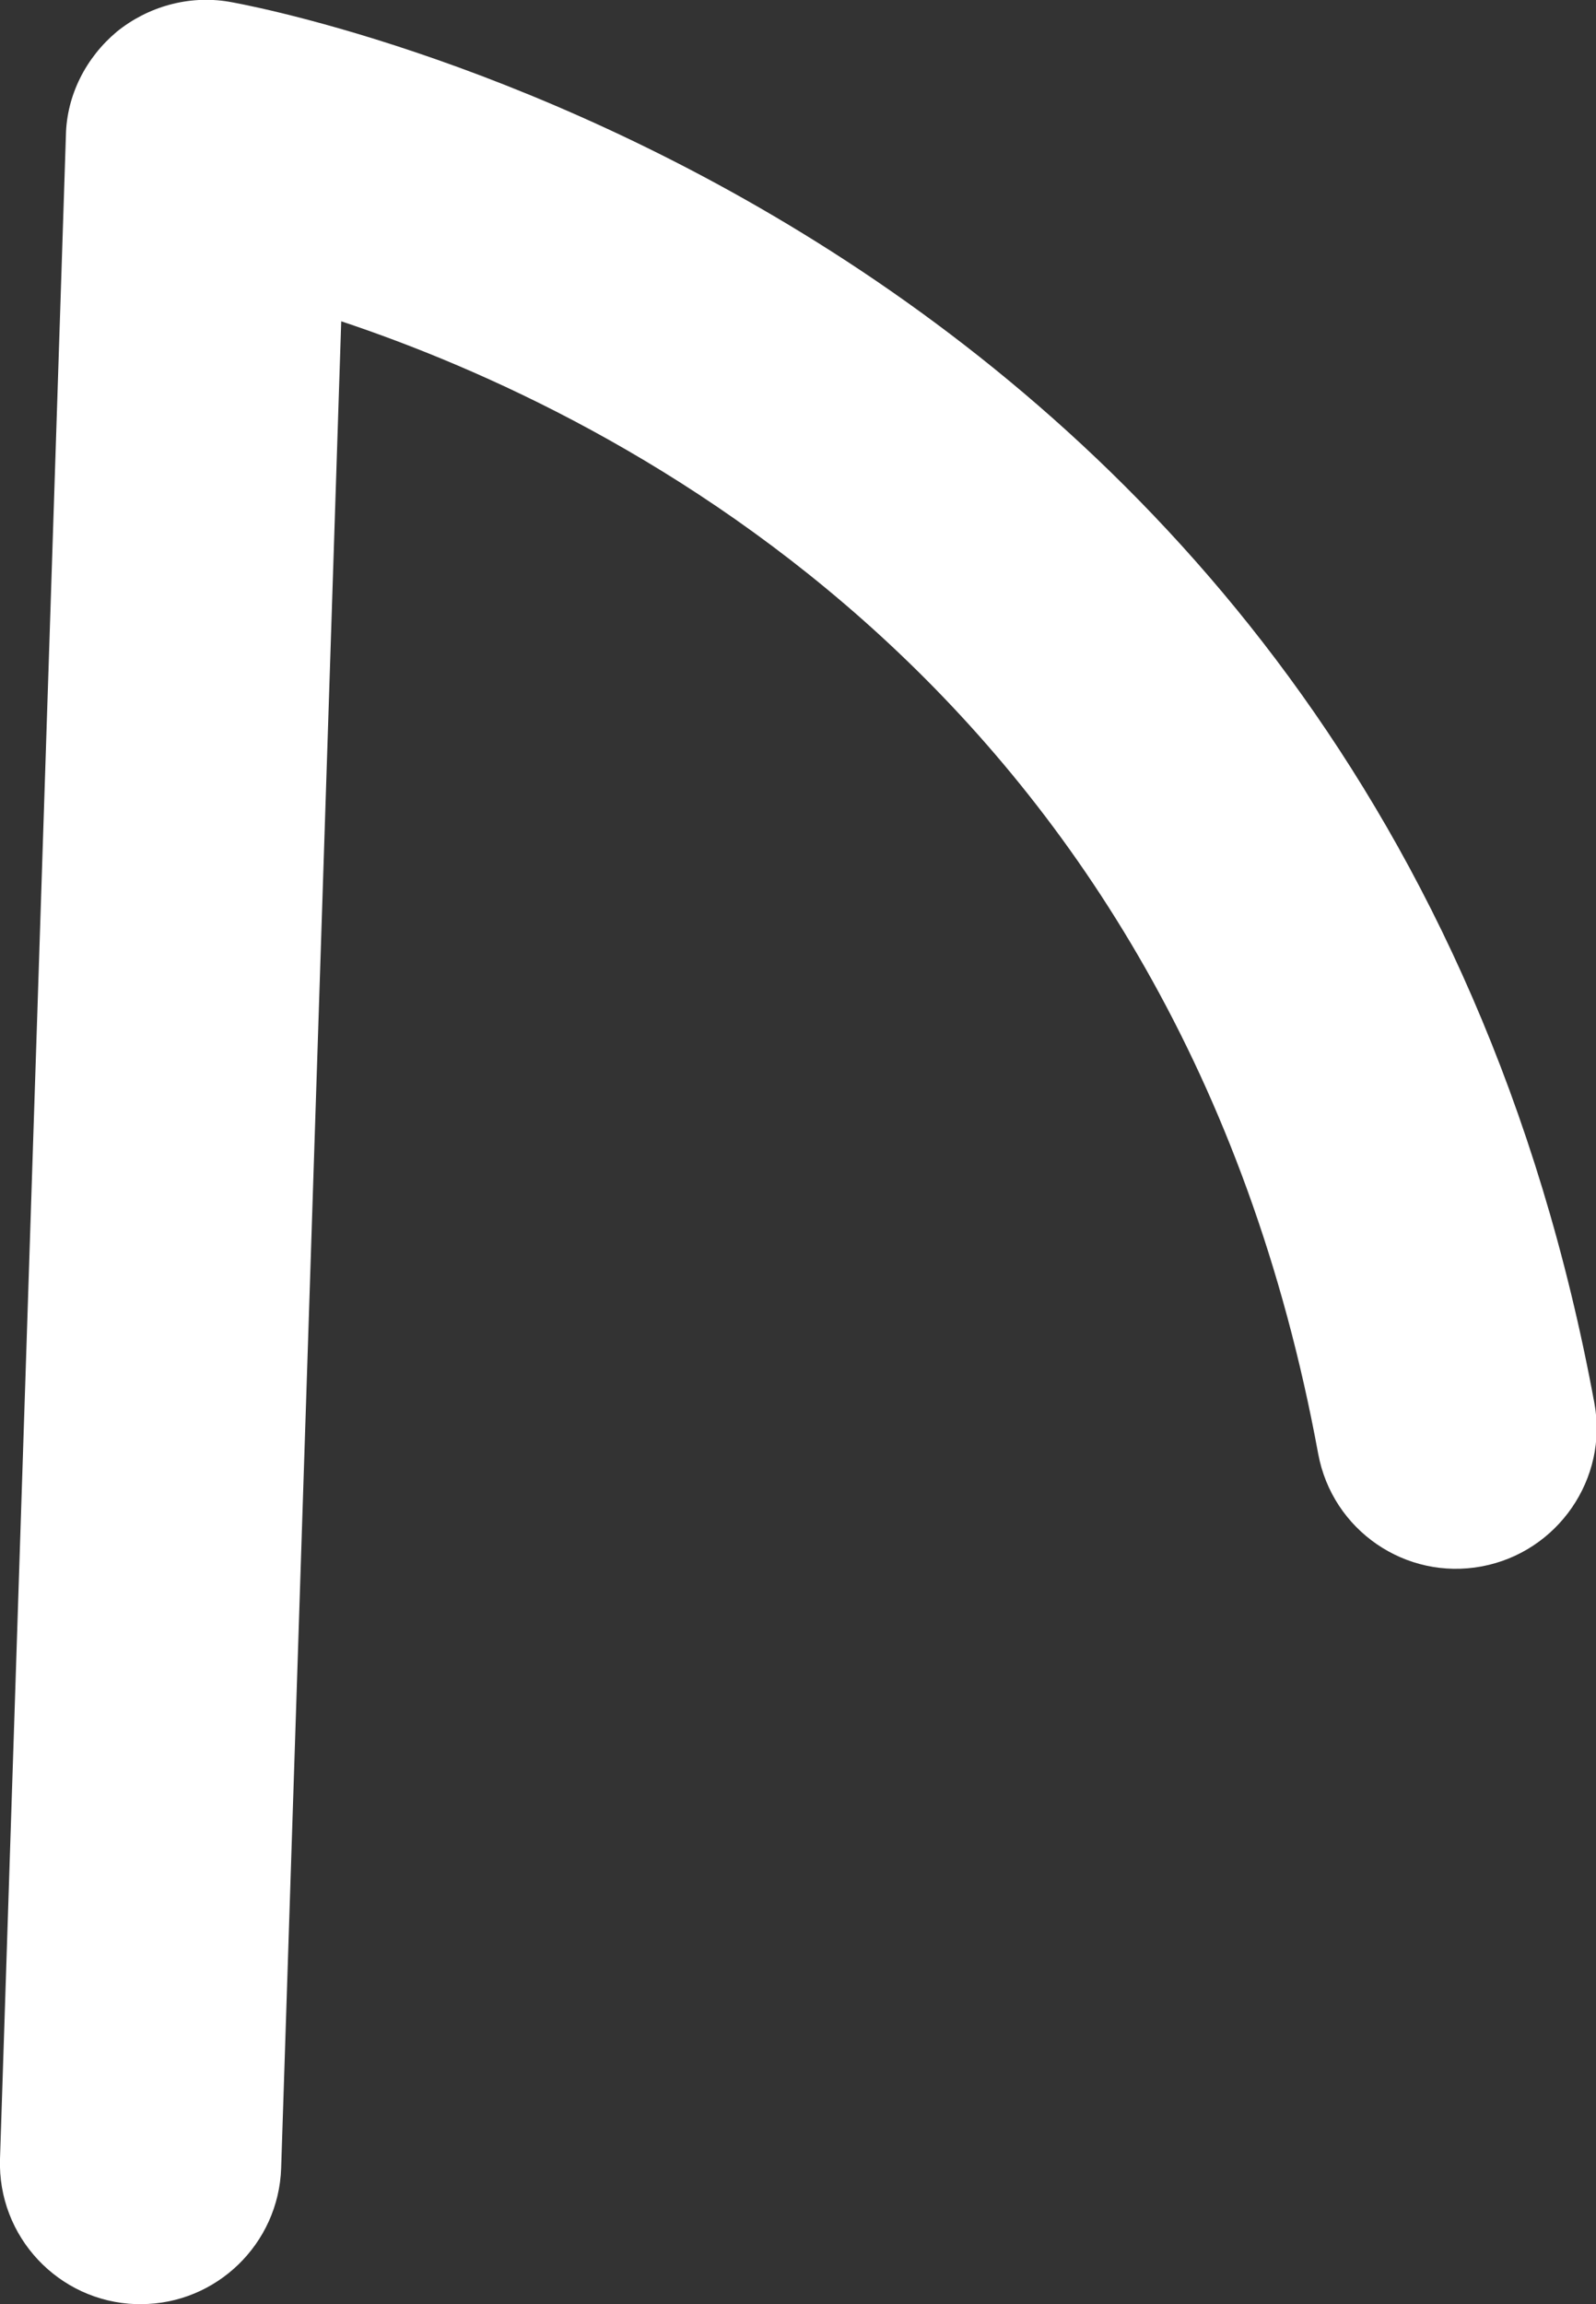 <?xml version="1.0" encoding="UTF-8"?>
<svg id="Layer_2" data-name="Layer 2" xmlns="http://www.w3.org/2000/svg" viewBox="0 0 19.13 27.61">
  <rect x="0" y="0" width="19.13" height="27.61" fill="#333333" stroke="none"/>
  <defs>
    <style>
      .cls-1 {
        fill: #fff;
      }
    </style>
  </defs>
  <g id="Layer_1-2" data-name="Layer 1">
    <path class="cls-1" d="m2.74.02c-.48-.08-.97.06-1.34.36-.37.31-.6.76-.61,1.24L0,25.87c-.03.93.7,1.71,1.63,1.74.02,0,.04,0,.06,0,.9,0,1.65-.72,1.68-1.63l.72-22.13c3.33,1.11,10.03,4.44,11.71,13.57.17.92,1.05,1.52,1.96,1.35.91-.17,1.52-1.05,1.35-1.96C16.45,2.4,2.87.04,2.74.02Z"/>
  </g>
</svg>